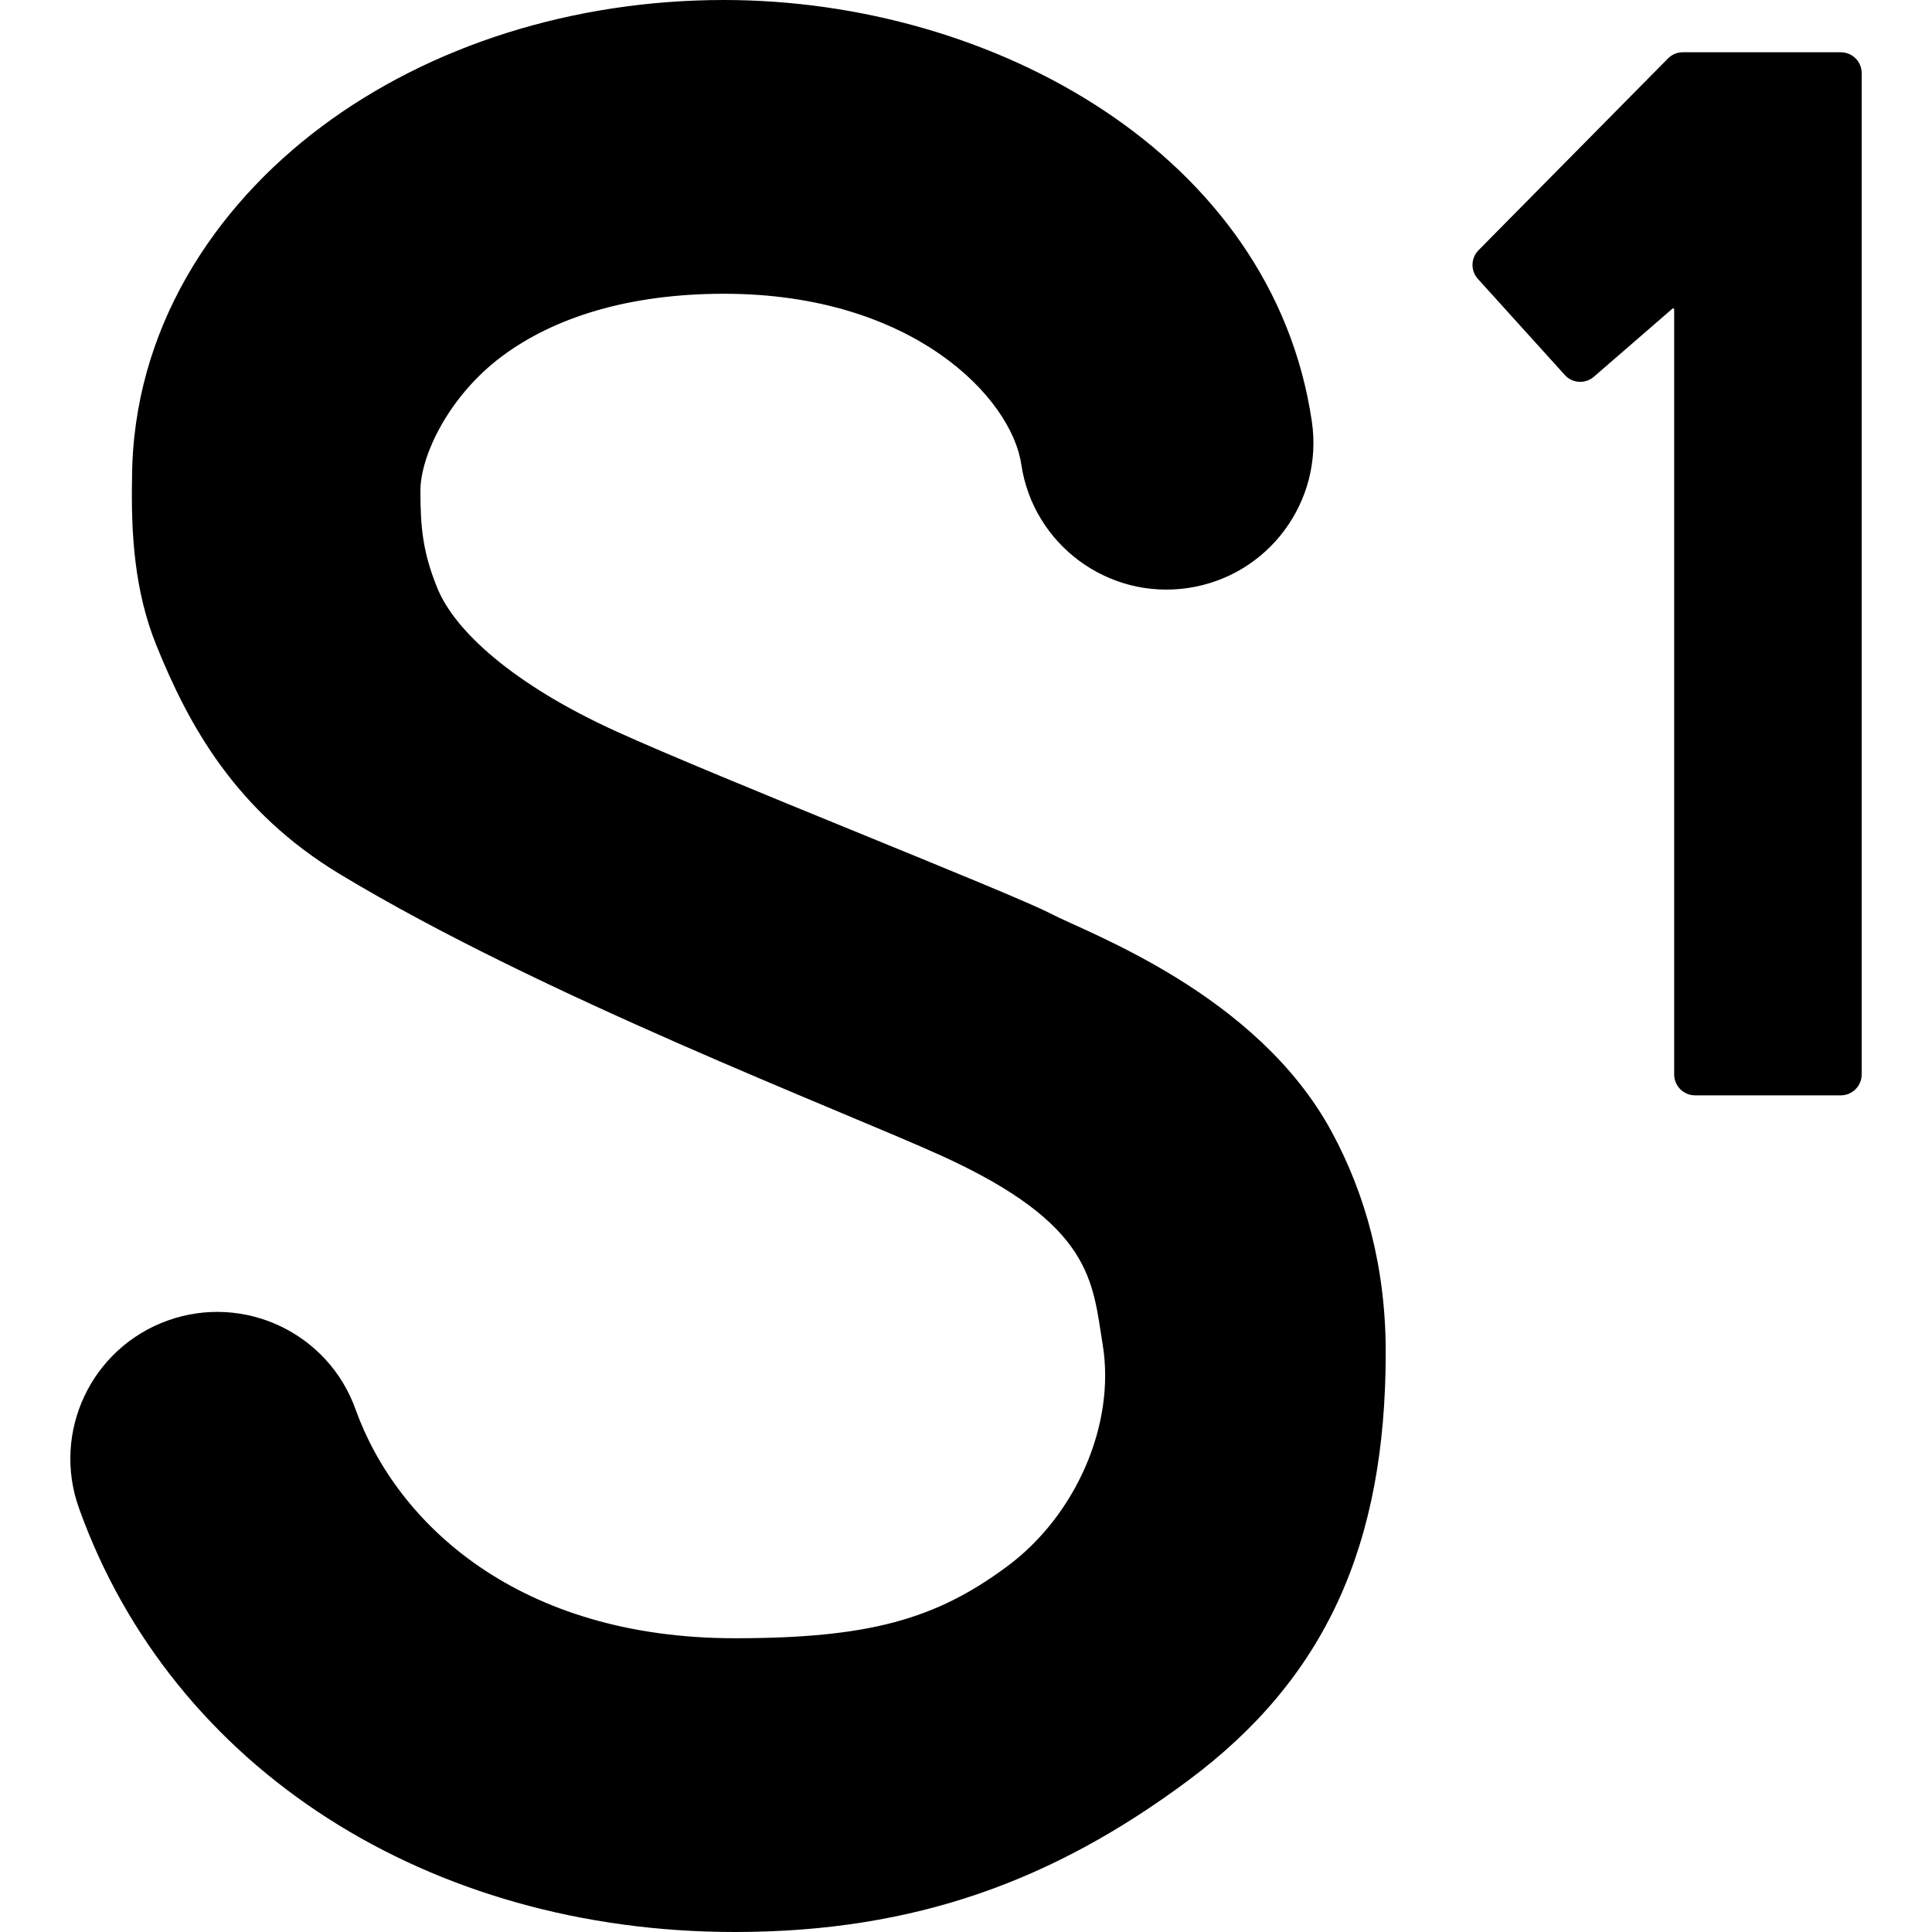 <svg width="20" height="20" viewBox="0 0 20 20" fill="currentColor" xmlns="http://www.w3.org/2000/svg">
<path d="M19.272 0.757C19.272 0.637 19.175 0.541 19.055 0.541H17.421C17.363 0.541 17.308 0.564 17.267 0.605L15.306 2.59C15.225 2.672 15.222 2.802 15.299 2.887L16.198 3.881C16.276 3.969 16.411 3.977 16.5 3.9L17.313 3.195C17.32 3.189 17.331 3.194 17.331 3.203V11.123C17.331 11.242 17.428 11.339 17.547 11.339H19.055C19.175 11.339 19.272 11.242 19.272 11.123V0.757Z"/>
<path d="M7.496 0C5.927 0 4.448 0.473 3.327 1.312C2.21 2.147 1.374 3.416 1.367 4.947C1.355 5.543 1.395 6.128 1.619 6.681C1.952 7.505 2.437 8.396 3.518 9.049C5.603 10.309 8.712 11.494 9.746 11.964C11.315 12.678 11.308 13.264 11.415 13.919C11.551 14.752 11.132 15.691 10.429 16.213C9.685 16.766 8.99 16.959 7.607 16.959C5.375 16.959 4.108 15.781 3.68 14.588C3.397 13.798 2.526 13.387 1.736 13.67C0.945 13.954 0.534 14.824 0.818 15.614C1.788 18.321 4.449 20 7.607 20C9.477 20 10.911 19.464 12.298 18.433C13.726 17.372 14.345 15.987 14.345 13.999C14.345 13.123 14.138 12.369 13.787 11.719C13.015 10.288 11.273 9.665 10.871 9.455C10.469 9.245 7.445 8.056 6.374 7.569C5.303 7.081 4.704 6.525 4.527 6.087C4.378 5.72 4.352 5.464 4.352 5.08C4.352 4.716 4.648 4.098 5.194 3.69C5.741 3.281 6.519 3.041 7.496 3.041C9.454 3.041 10.471 4.121 10.572 4.806C10.695 5.636 11.468 6.21 12.298 6.087C13.129 5.964 13.703 5.192 13.58 4.361C13.172 1.6 10.282 0 7.496 0Z"/>
</svg>
